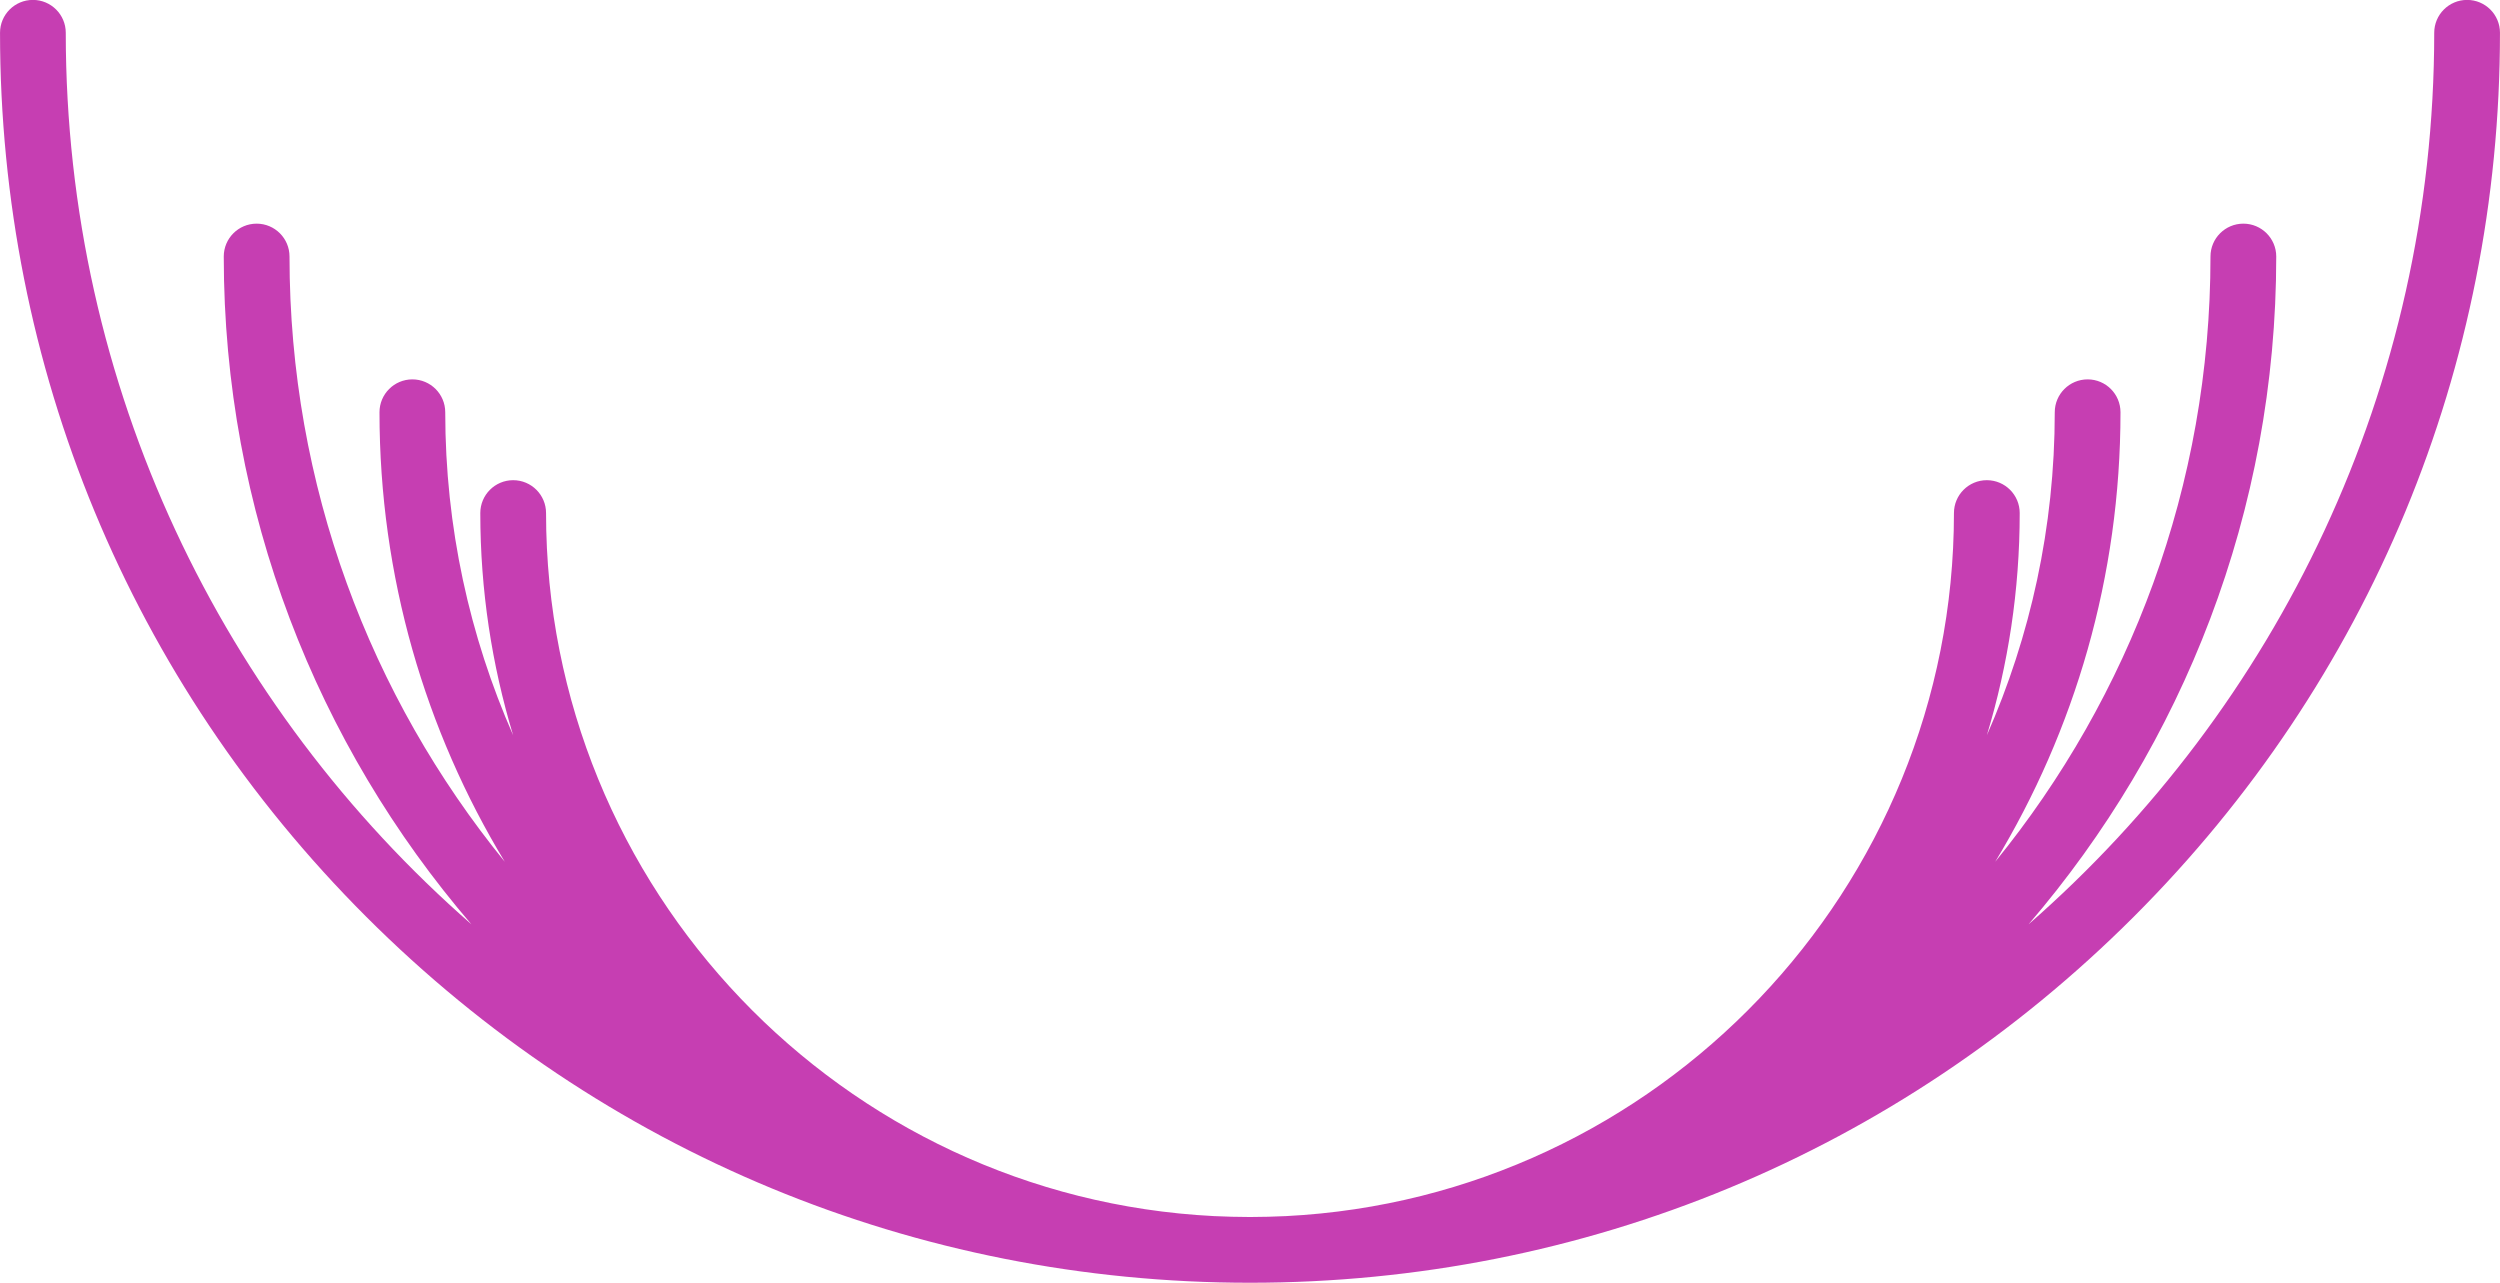 <?xml version="1.0" encoding="UTF-8" standalone="no"?><svg xmlns="http://www.w3.org/2000/svg" xmlns:xlink="http://www.w3.org/1999/xlink" fill="#000000" height="600.9" preserveAspectRatio="xMidYMid meet" version="1" viewBox="414.5 699.6 1171.0 600.9" width="1171" zoomAndPan="magnify"><g id="change1_1"><path d="M 1570.09 699.559 C 1561.59 699.559 1554.691 706.449 1554.691 714.961 C 1554.691 881.32 1481.059 1030.801 1364.68 1132.551 C 1436.949 1048.422 1480.691 939.102 1480.691 819.75 C 1480.691 811.25 1473.789 804.359 1465.289 804.359 C 1456.789 804.359 1449.891 811.25 1449.891 819.75 C 1449.891 927.129 1412.059 1025.828 1349.051 1103.262 C 1386.289 1041.762 1407.738 969.691 1407.738 892.699 C 1407.738 884.199 1400.852 877.301 1392.352 877.301 C 1383.84 877.301 1376.949 884.199 1376.949 892.699 C 1376.949 946.488 1365.539 997.641 1345.148 1043.988 C 1355.109 1011.02 1360.531 976.09 1360.531 939.922 C 1360.531 931.41 1353.629 924.52 1345.129 924.52 C 1336.621 924.52 1329.73 931.41 1329.73 939.922 C 1329.73 1116.051 1190.91 1260.371 1016.941 1269.219 C 1011.32 1269.469 1005.68 1269.648 1000 1269.648 C 994.316 1269.648 988.68 1269.469 983.059 1269.219 C 809.086 1260.371 670.27 1116.051 670.27 939.922 C 670.27 931.41 663.375 924.52 654.871 924.52 C 646.367 924.52 639.473 931.41 639.473 939.922 C 639.473 976.09 644.887 1011.012 654.848 1043.98 C 634.457 997.641 623.051 946.488 623.051 892.699 C 623.051 884.199 616.156 877.301 607.652 877.301 C 599.148 877.301 592.254 884.199 592.254 892.699 C 592.254 969.691 613.711 1041.762 650.945 1103.262 C 587.938 1025.828 550.105 927.129 550.105 819.75 C 550.105 811.25 543.211 804.359 534.707 804.359 C 526.203 804.359 519.309 811.25 519.309 819.75 C 519.309 939.102 563.047 1048.422 635.309 1132.551 C 518.941 1030.789 445.305 881.32 445.305 714.961 C 445.305 706.449 438.414 699.559 429.91 699.559 C 421.406 699.559 414.512 706.449 414.512 714.961 C 414.512 871.34 475.41 1018.371 585.996 1128.961 C 696.582 1239.539 843.609 1300.441 1000 1300.441 C 1156.391 1300.441 1303.422 1239.539 1414 1128.961 C 1524.59 1018.371 1585.488 871.34 1585.488 714.961 C 1585.488 706.449 1578.59 699.559 1570.09 699.559" fill="#c63eb2"/></g></svg>